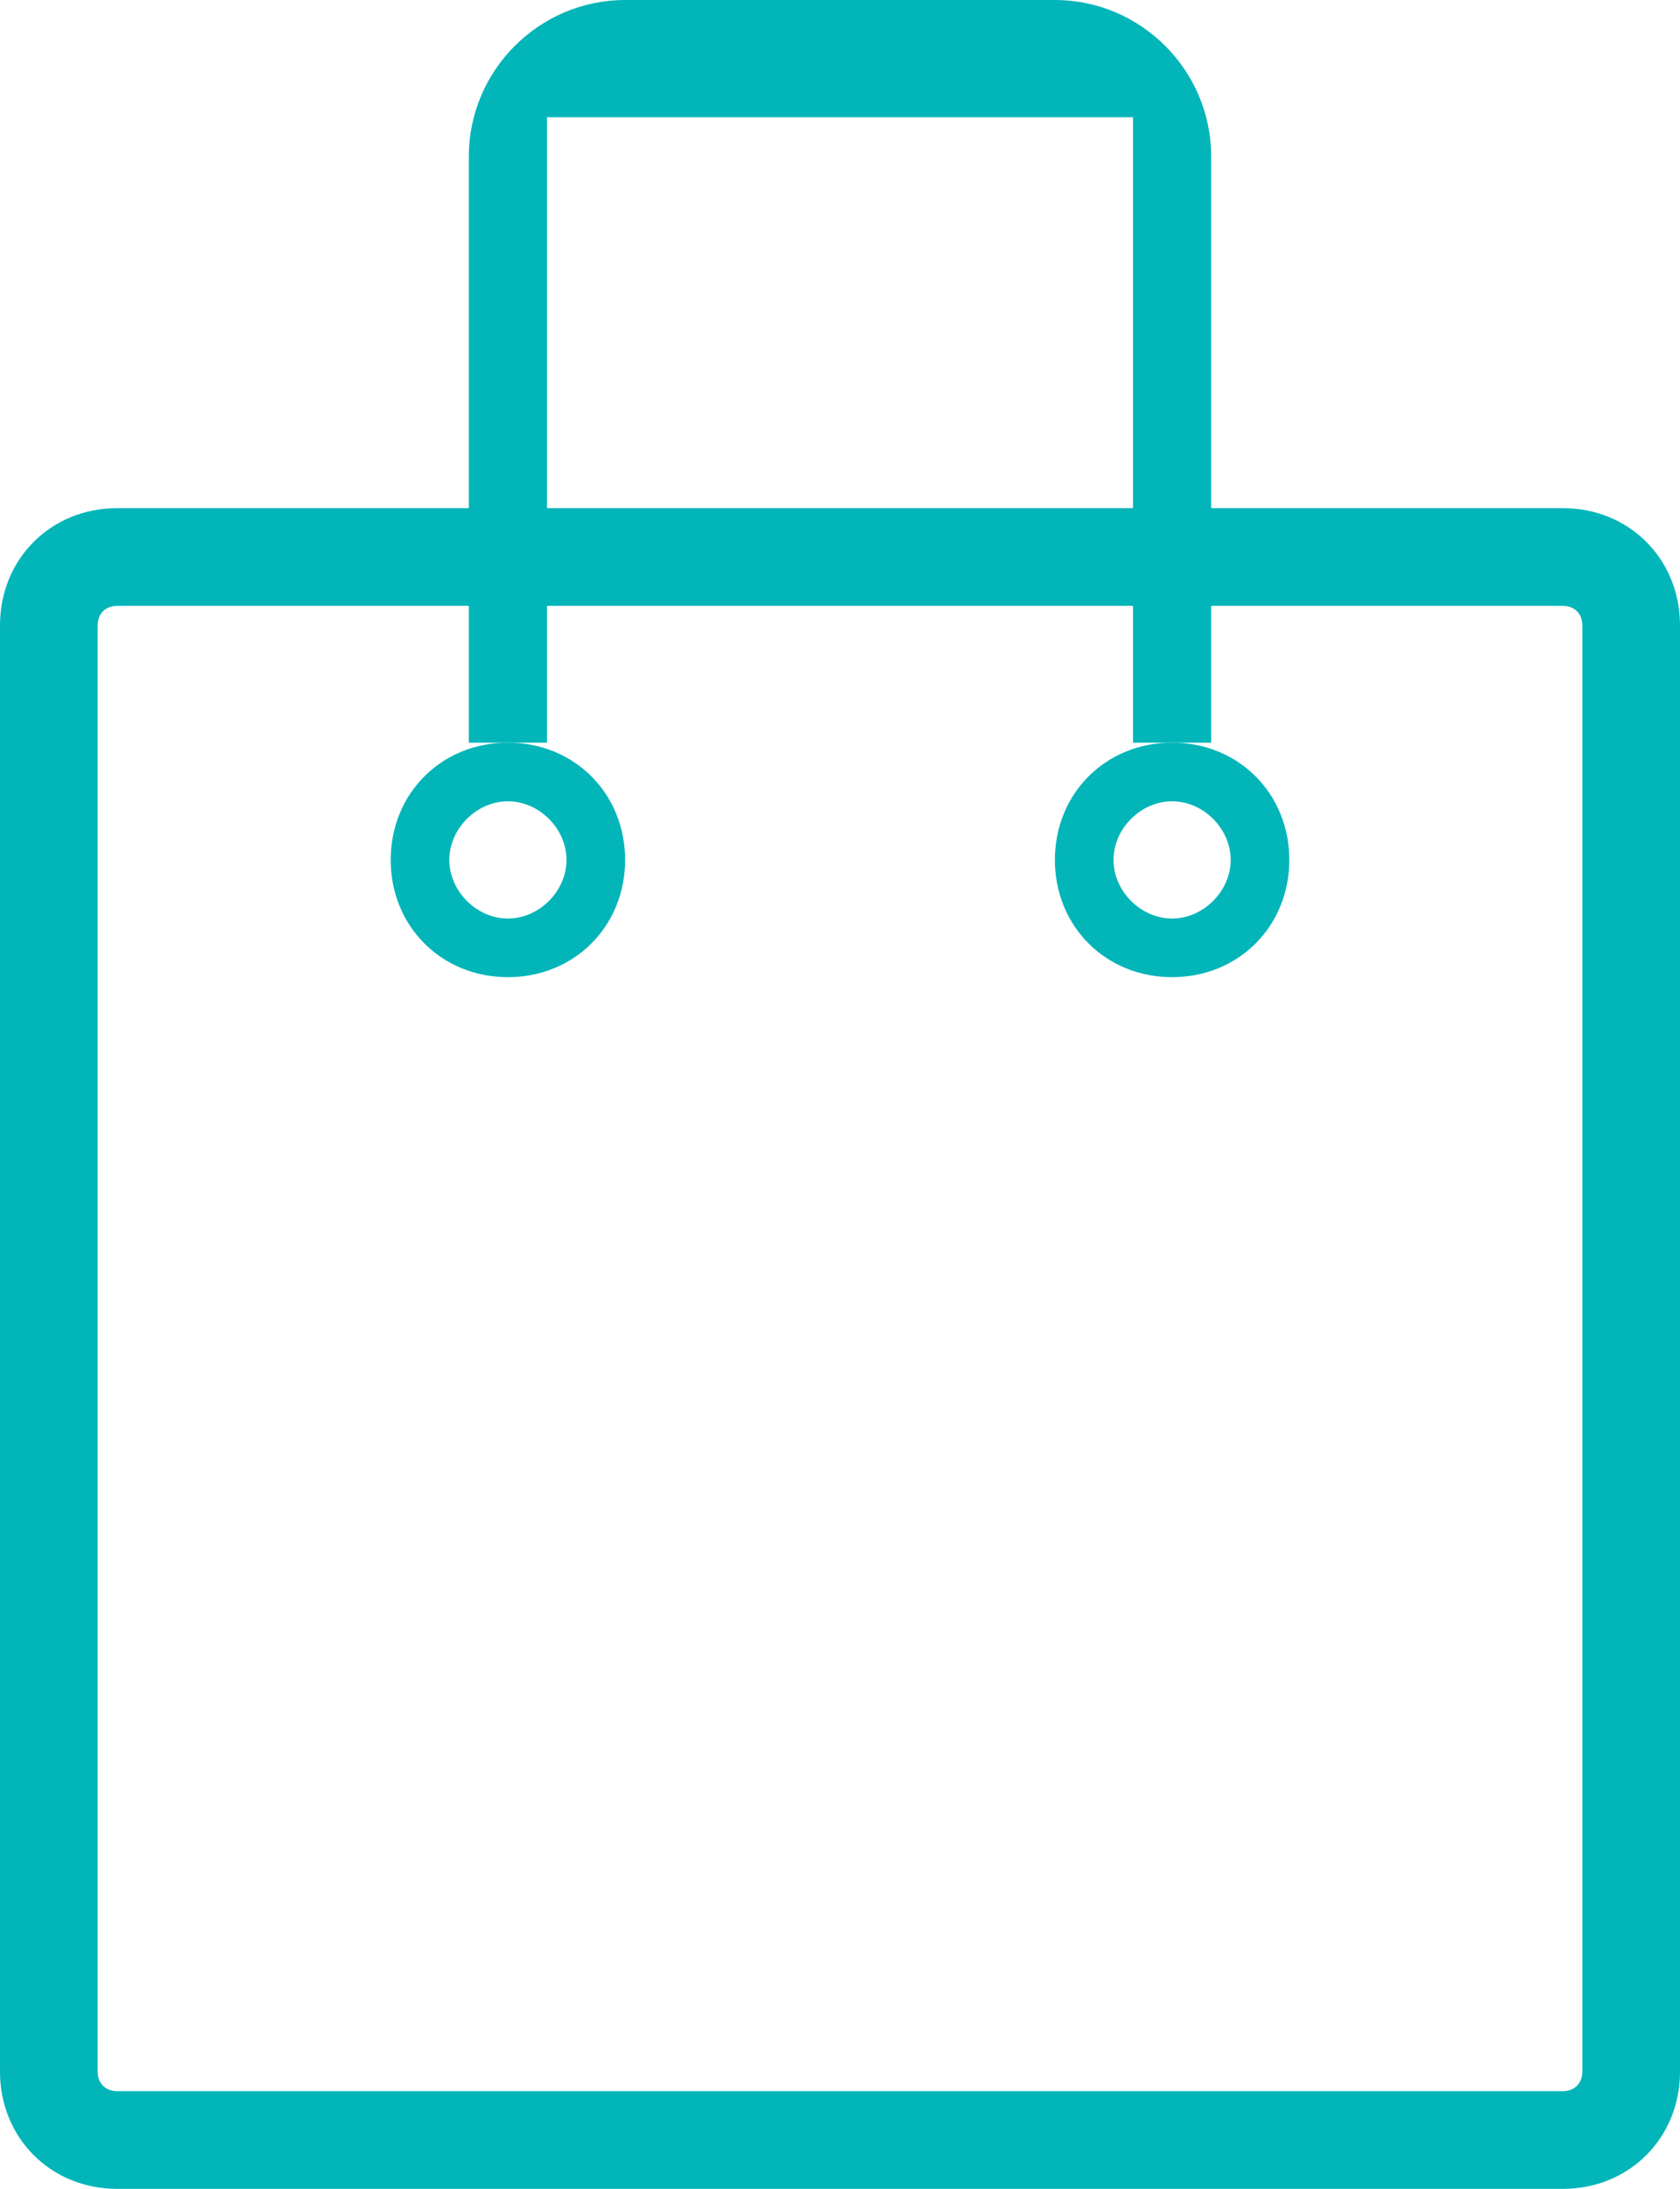 <?xml version="1.0" encoding="utf-8"?>
<!-- Generator: Adobe Illustrator 18.1.1, SVG Export Plug-In . SVG Version: 6.00 Build 0)  -->
<svg version="1.1" xmlns="http://www.w3.org/2000/svg" xmlns:xlink="http://www.w3.org/1999/xlink" x="0px" y="0px"
	 viewBox="0 0 43 56" enable-background="new 0 0 43 56" xml:space="preserve">
<g id="圆角矩形_23_1_" enable-background="new    ">
	<g id="圆角矩形_23">
		<g>
			<path fill="#02B5B9" d="M40,15.5c0.3,0,0.5,0.2,0.5,0.5v37c0,0.3-0.2,0.5-0.5,0.5H3c-0.3,0-0.5-0.2-0.5-0.5V16
				c0-0.3,0.2-0.5,0.5-0.5H40 M40,13H3c-1.7,0-3,1.3-3,3v37c0,1.7,1.3,3,3,3h37c1.7,0,3-1.3,3-3V16C43,14.3,41.7,13,40,13L40,13z"/>
		</g>
	</g>
</g>
<g id="矩形_50_1_" enable-background="new    ">
	<g id="矩形_50">
		<g>
			<path fill-rule="evenodd" clip-rule="evenodd" fill="#02B5B9" d="M27,0H16c-2.2,0-4,1.8-4,4v15h2V3h15v16h2V4C31,1.8,29.2,0,27,0
				z"/>
		</g>
	</g>
</g>
<g id="椭圆_15_1_" enable-background="new    ">
	<g id="椭圆_15">
		<g>
			<path fill="#02B5B9" d="M13,20.5c0.8,0,1.5,0.7,1.5,1.5c0,0.8-0.7,1.5-1.5,1.5c-0.8,0-1.5-0.7-1.5-1.5
				C11.5,21.2,12.2,20.5,13,20.5 M13,19c-1.7,0-3,1.3-3,3c0,1.7,1.3,3,3,3c1.7,0,3-1.3,3-3C16,20.3,14.7,19,13,19L13,19z"/>
		</g>
	</g>
</g>
<g id="椭圆_15_拷贝_1_" enable-background="new    ">
	<g id="椭圆_15_拷贝">
		<g>
			<path fill="#02B5B9" d="M30,20.5c0.8,0,1.5,0.7,1.5,1.5c0,0.8-0.7,1.5-1.5,1.5c-0.8,0-1.5-0.7-1.5-1.5
				C28.5,21.2,29.2,20.5,30,20.5 M30,19c-1.7,0-3,1.3-3,3c0,1.7,1.3,3,3,3c1.7,0,3-1.3,3-3C33,20.3,31.7,19,30,19L30,19z"/>
		</g>
	</g>
</g>
</svg>

